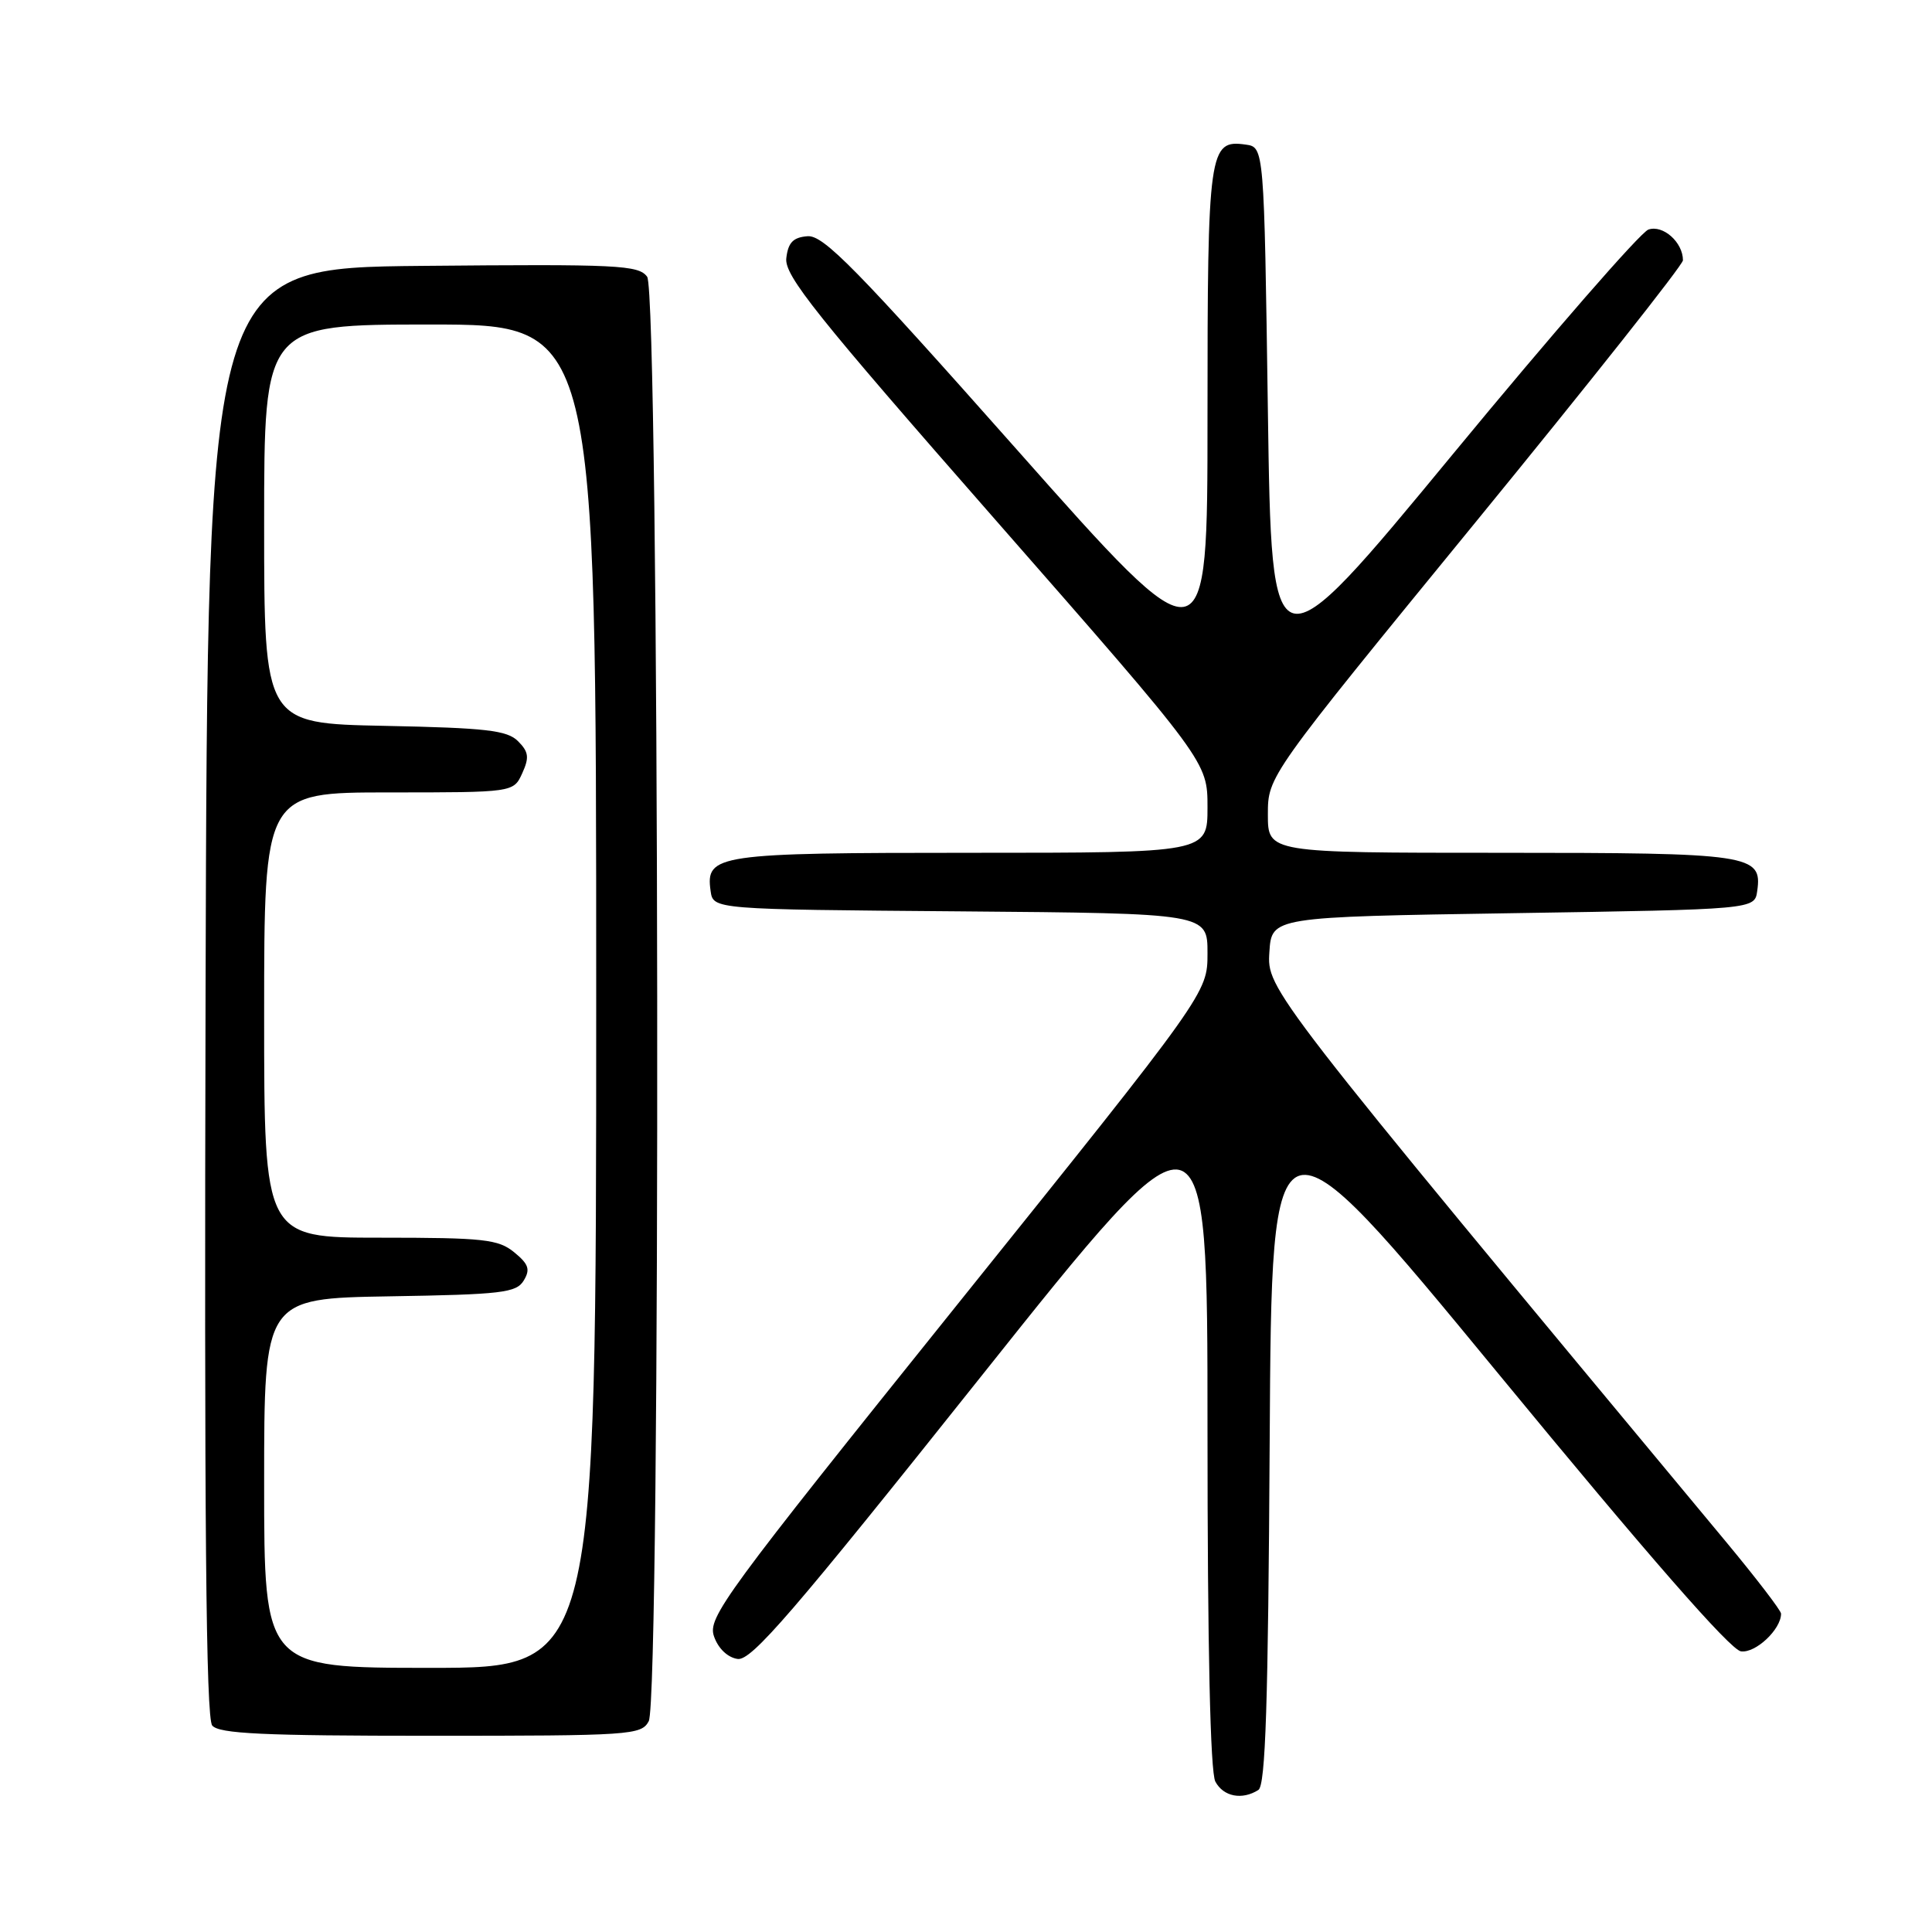 <?xml version="1.0" encoding="UTF-8" standalone="no"?>
<!DOCTYPE svg PUBLIC "-//W3C//DTD SVG 1.1//EN" "http://www.w3.org/Graphics/SVG/1.1/DTD/svg11.dtd" >
<svg xmlns="http://www.w3.org/2000/svg" xmlns:xlink="http://www.w3.org/1999/xlink" version="1.1" viewBox="0 0 256 256">
 <g >
 <path fill="currentColor"
d=" M 166.74 237.18 C 167.69 236.58 168.04 225.78 168.24 190.96 C 168.50 145.53 168.50 145.53 198.53 182.01 C 218.39 206.15 229.27 218.60 230.68 218.81 C 232.61 219.09 236.00 215.91 236.00 213.82 C 236.00 213.41 232.71 209.12 228.70 204.29 C 167.85 131.09 167.88 131.12 168.20 126.15 C 168.50 121.50 168.50 121.50 200.50 121.00 C 232.50 120.50 232.50 120.50 232.84 118.06 C 233.53 113.22 232.04 113.00 198.81 113.00 C 168.00 113.00 168.00 113.00 168.00 107.92 C 168.00 102.85 168.00 102.85 195.50 69.22 C 210.62 50.73 223.00 35.10 223.00 34.49 C 223.00 32.10 220.35 29.75 218.42 30.42 C 217.37 30.79 205.70 44.18 192.50 60.19 C 168.50 89.28 168.50 89.28 168.00 54.39 C 167.50 19.50 167.50 19.50 165.06 19.16 C 160.19 18.47 160.00 19.81 160.00 55.23 C 160.00 88.08 160.00 88.08 134.75 59.59 C 113.44 35.55 109.11 31.13 107.00 31.30 C 105.09 31.45 104.43 32.14 104.19 34.21 C 103.92 36.51 108.10 41.74 131.94 68.93 C 160.00 100.94 160.00 100.94 160.00 106.97 C 160.00 113.00 160.00 113.00 128.69 113.00 C 94.92 113.00 93.47 113.21 94.16 118.06 C 94.50 120.50 94.50 120.50 127.25 120.76 C 160.00 121.03 160.00 121.03 160.00 126.30 C 160.00 131.58 160.00 131.58 126.84 172.87 C 95.89 211.41 93.74 214.35 94.61 216.83 C 95.17 218.44 96.42 219.63 97.74 219.82 C 99.56 220.08 105.02 213.75 129.97 182.42 C 160.00 144.72 160.00 144.72 160.00 189.42 C 160.00 218.33 160.37 234.82 161.04 236.07 C 162.11 238.07 164.58 238.55 166.74 237.18 Z  M 85.96 228.07 C 87.59 225.02 87.39 38.91 85.75 36.67 C 84.61 35.12 81.91 34.99 56.00 35.23 C 27.50 35.50 27.50 35.50 27.24 131.39 C 27.06 201.41 27.29 227.65 28.12 228.64 C 29.02 229.73 34.85 230.00 57.09 230.00 C 83.59 230.00 84.98 229.91 85.96 228.07 Z  M 35.00 196.52 C 35.00 172.05 35.00 172.05 51.64 171.77 C 66.46 171.53 68.41 171.30 69.39 169.69 C 70.29 168.21 70.06 167.51 68.14 165.94 C 66.03 164.21 64.13 164.00 50.39 164.00 C 35.00 164.00 35.00 164.00 35.00 134.50 C 35.00 105.00 35.00 105.00 51.52 105.00 C 68.04 105.00 68.04 105.00 69.20 102.46 C 70.15 100.37 70.06 99.63 68.64 98.21 C 67.20 96.77 64.43 96.45 50.97 96.18 C 35.00 95.86 35.00 95.86 35.00 69.43 C 35.00 43.00 35.00 43.00 57.00 43.00 C 79.00 43.00 79.00 43.00 79.00 132.00 C 79.00 221.00 79.00 221.00 57.00 221.00 C 35.00 221.00 35.00 221.00 35.00 196.52 Z "/>
</g>
</svg>